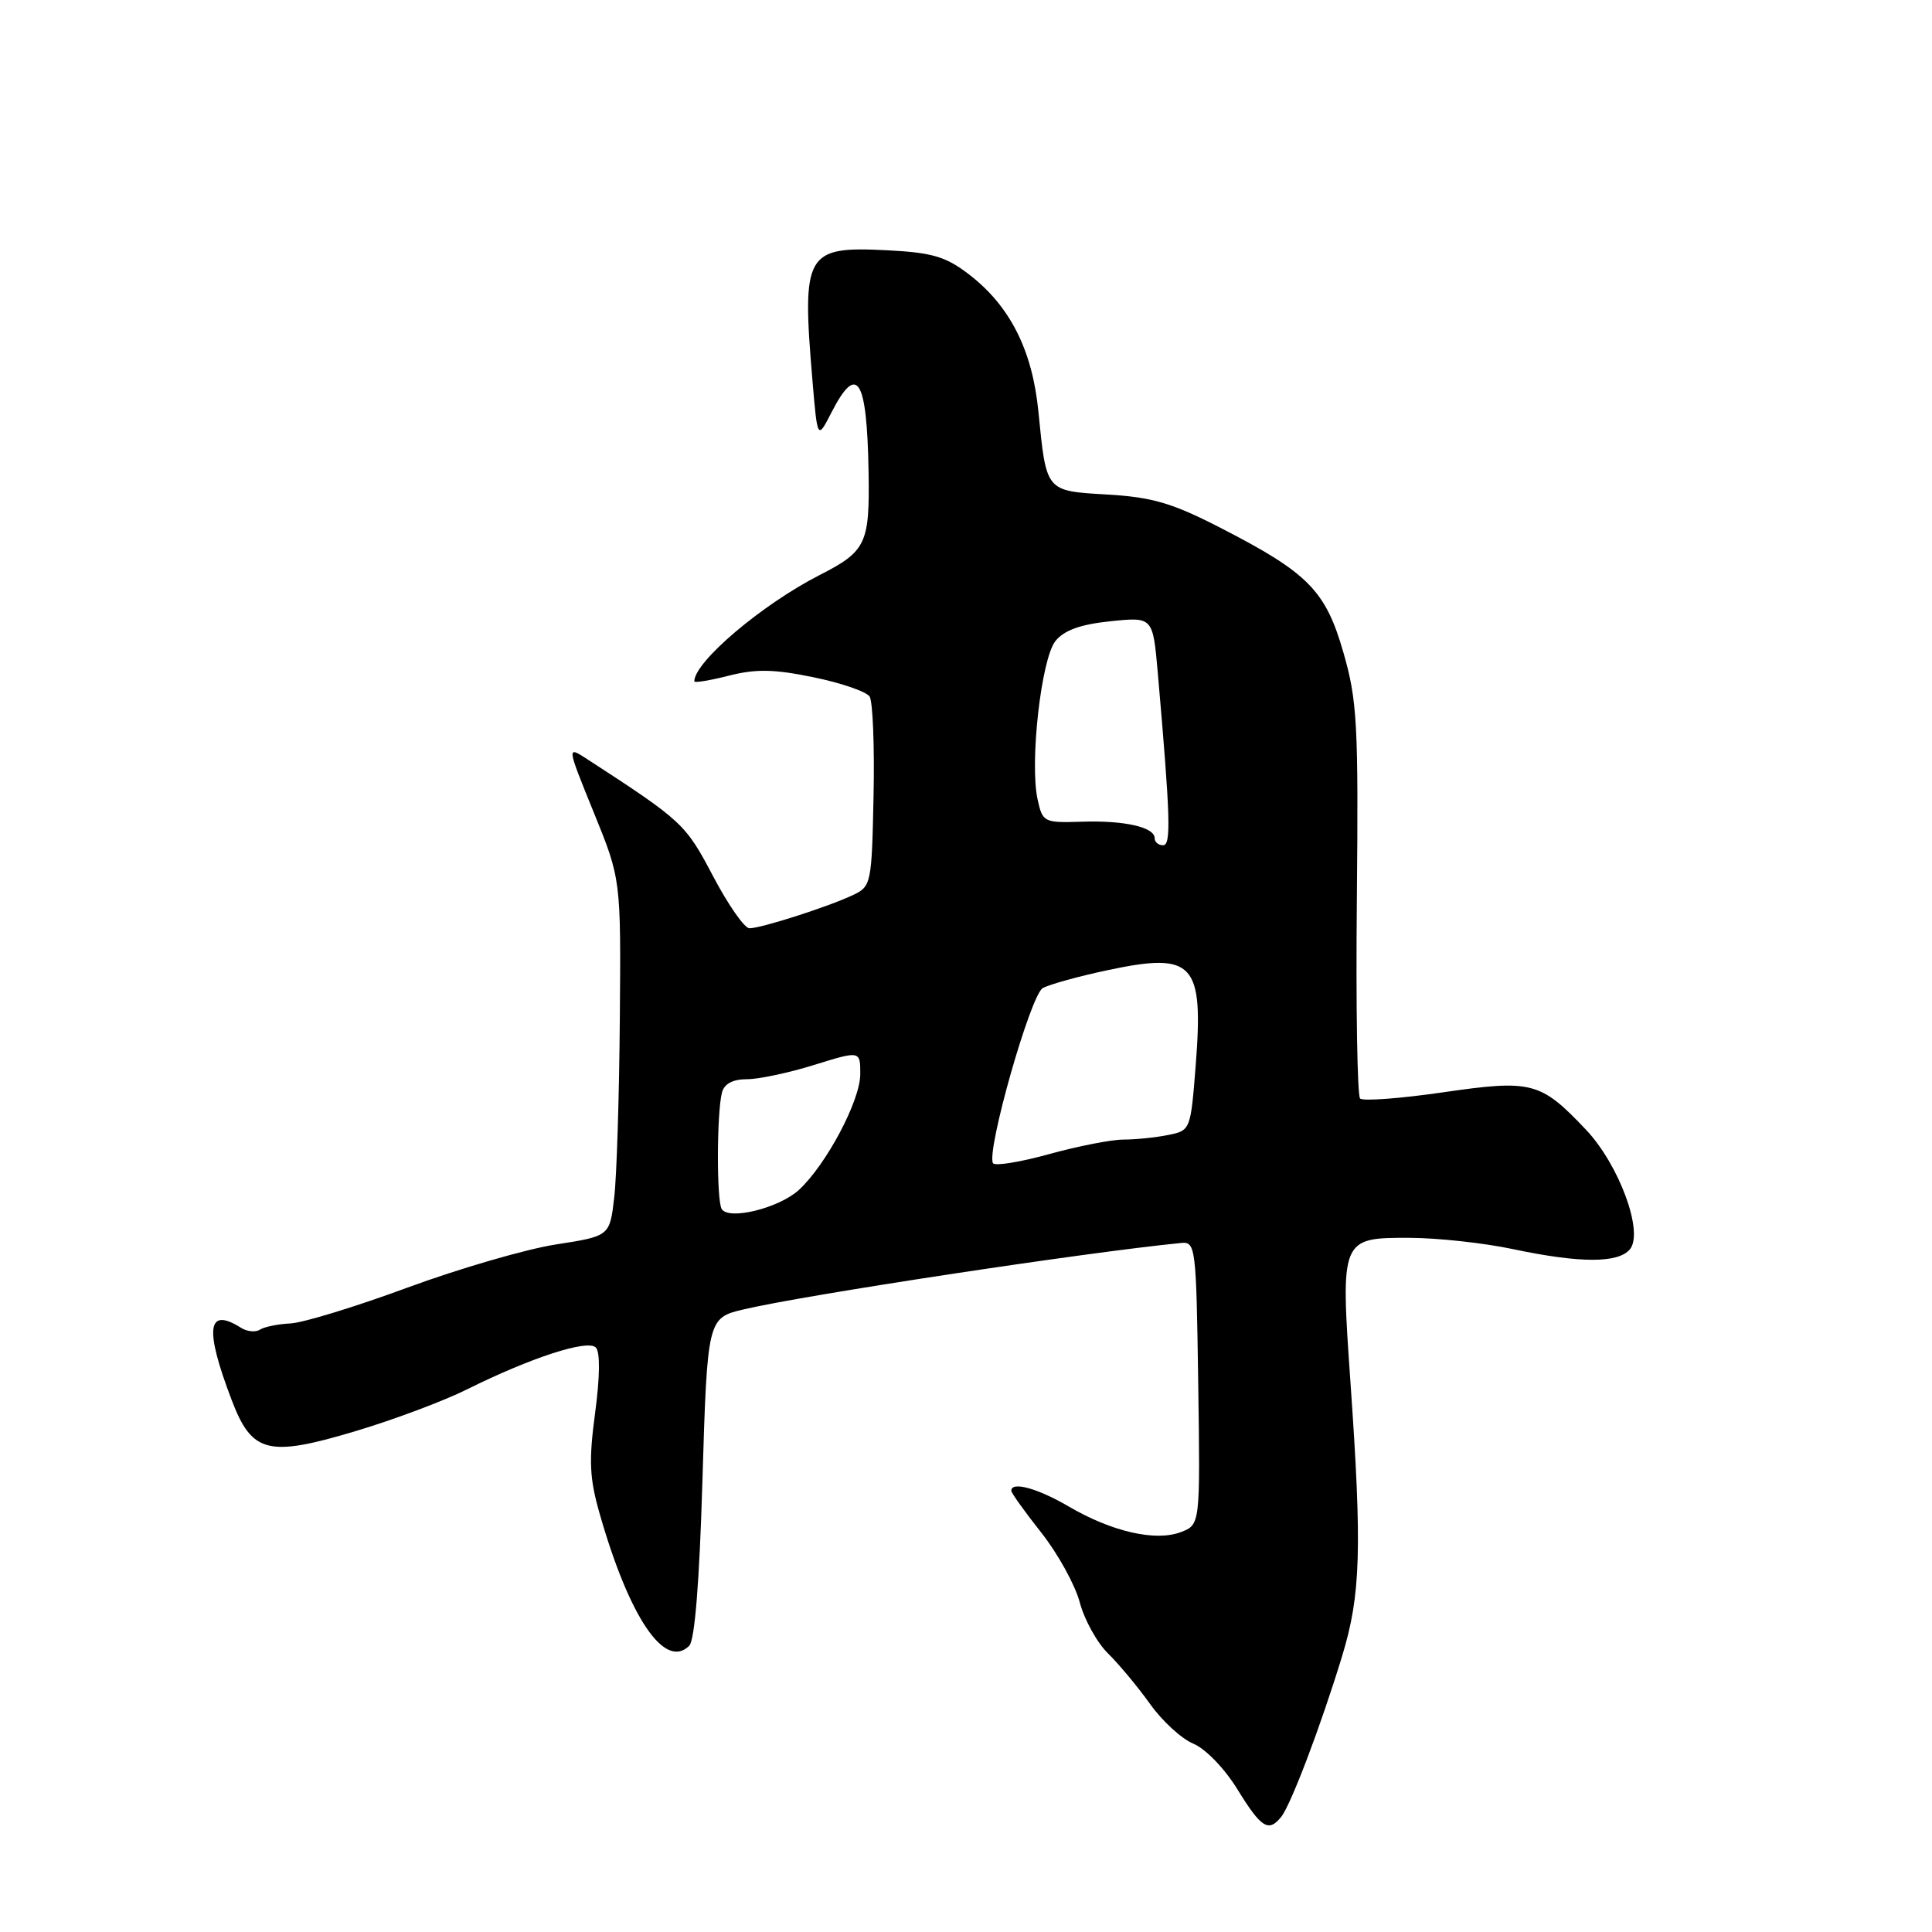 <?xml version="1.0" encoding="UTF-8" standalone="no"?>
<!DOCTYPE svg PUBLIC "-//W3C//DTD SVG 1.1//EN" "http://www.w3.org/Graphics/SVG/1.1/DTD/svg11.dtd" >
<svg xmlns="http://www.w3.org/2000/svg" xmlns:xlink="http://www.w3.org/1999/xlink" version="1.1" viewBox="0 0 256 256">
 <g >
 <path fill="currentColor"
d=" M 169.76 240.75 C 171.04 239.17 175.04 228.63 177.84 219.43 C 180.31 211.35 180.49 205.20 178.94 183.12 C 177.61 164.10 177.65 163.99 186.79 164.02 C 190.48 164.03 196.65 164.70 200.50 165.52 C 209.36 167.39 214.42 167.40 215.97 165.54 C 217.84 163.29 214.54 154.32 210.13 149.67 C 204.12 143.33 202.99 143.03 191.20 144.74 C 185.53 145.56 180.59 145.93 180.22 145.56 C 179.85 145.18 179.65 133.32 179.79 119.19 C 180.01 96.02 179.84 92.81 178.02 86.50 C 175.66 78.25 173.35 75.91 161.72 69.94 C 155.32 66.65 152.68 65.88 146.76 65.53 C 138.50 65.04 138.66 65.23 137.59 54.50 C 136.78 46.33 133.79 40.47 128.32 36.30 C 125.29 33.99 123.49 33.46 117.51 33.16 C 106.72 32.62 106.22 33.50 107.66 50.49 C 108.32 58.27 108.32 58.27 110.18 54.64 C 113.58 48.02 114.88 50.11 115.09 62.52 C 115.25 72.05 114.78 73.05 108.60 76.20 C 100.96 80.10 92.00 87.70 92.00 90.28 C 92.00 90.51 94.06 90.17 96.57 89.53 C 100.17 88.62 102.55 88.66 107.79 89.74 C 111.45 90.49 114.80 91.64 115.23 92.30 C 115.65 92.96 115.89 98.88 115.75 105.46 C 115.51 117.13 115.44 117.46 113.00 118.61 C 109.75 120.15 100.84 123.01 99.30 123.00 C 98.65 123.00 96.48 119.89 94.48 116.09 C 90.84 109.17 90.45 108.80 77.79 100.58 C 75.09 98.83 75.09 98.83 78.68 107.66 C 82.28 116.50 82.28 116.50 82.13 135.00 C 82.05 145.18 81.72 155.81 81.39 158.64 C 80.80 163.79 80.80 163.79 73.65 164.90 C 69.72 165.51 60.88 168.08 54.00 170.61 C 47.12 173.15 40.15 175.28 38.50 175.36 C 36.85 175.44 35.03 175.81 34.45 176.18 C 33.88 176.56 32.75 176.45 31.95 175.95 C 27.46 173.11 27.07 176.00 30.69 185.49 C 33.38 192.57 35.50 193.11 47.12 189.63 C 52.17 188.12 58.82 185.63 61.90 184.09 C 70.35 179.89 77.85 177.45 78.95 178.55 C 79.53 179.14 79.50 182.38 78.86 187.19 C 78.00 193.60 78.10 195.86 79.49 200.69 C 83.43 214.42 88.11 221.29 91.33 218.07 C 92.06 217.34 92.68 209.55 93.07 196.38 C 93.72 174.78 93.75 174.63 98.50 173.51 C 106.56 171.60 143.79 165.95 156.50 164.70 C 158.43 164.51 158.51 165.18 158.77 183.27 C 159.04 202.03 159.04 202.03 156.47 203.01 C 153.12 204.29 147.31 202.96 141.60 199.61 C 137.50 197.21 134.00 196.25 134.00 197.53 C 134.00 197.82 135.79 200.32 137.98 203.09 C 140.17 205.86 142.46 210.01 143.07 212.31 C 143.68 214.62 145.37 217.68 146.84 219.11 C 148.30 220.55 150.80 223.56 152.40 225.80 C 153.99 228.04 156.57 230.41 158.13 231.05 C 159.74 231.72 162.28 234.35 163.98 237.12 C 167.12 242.22 168.09 242.83 169.76 240.75 Z  M 95.63 160.20 C 94.94 159.09 94.97 147.39 95.67 144.75 C 95.97 143.60 97.11 143.00 98.98 143.00 C 100.54 143.00 104.56 142.15 107.91 141.10 C 114.00 139.21 114.00 139.21 113.99 142.35 C 113.98 145.86 109.48 154.33 105.86 157.67 C 103.23 160.08 96.57 161.73 95.63 160.20 Z  M 131.58 154.13 C 130.65 152.62 136.55 131.83 138.17 130.93 C 139.06 130.43 143.02 129.34 146.96 128.51 C 158.18 126.15 159.49 127.60 158.44 141.13 C 157.76 149.77 157.75 149.80 154.75 150.40 C 153.10 150.73 150.45 151.00 148.86 151.00 C 147.27 151.00 142.84 151.87 139.00 152.93 C 135.17 153.99 131.83 154.53 131.58 154.13 Z  M 153.00 111.07 C 153.00 109.60 148.98 108.69 143.34 108.88 C 138.32 109.04 138.15 108.95 137.49 105.94 C 136.41 101.06 137.97 87.26 139.86 84.93 C 141.01 83.51 143.17 82.73 147.13 82.32 C 152.76 81.74 152.76 81.74 153.41 89.12 C 155.09 108.36 155.20 112.00 154.11 112.00 C 153.50 112.00 153.00 111.58 153.00 111.07 Z "/>
</g>
</svg>